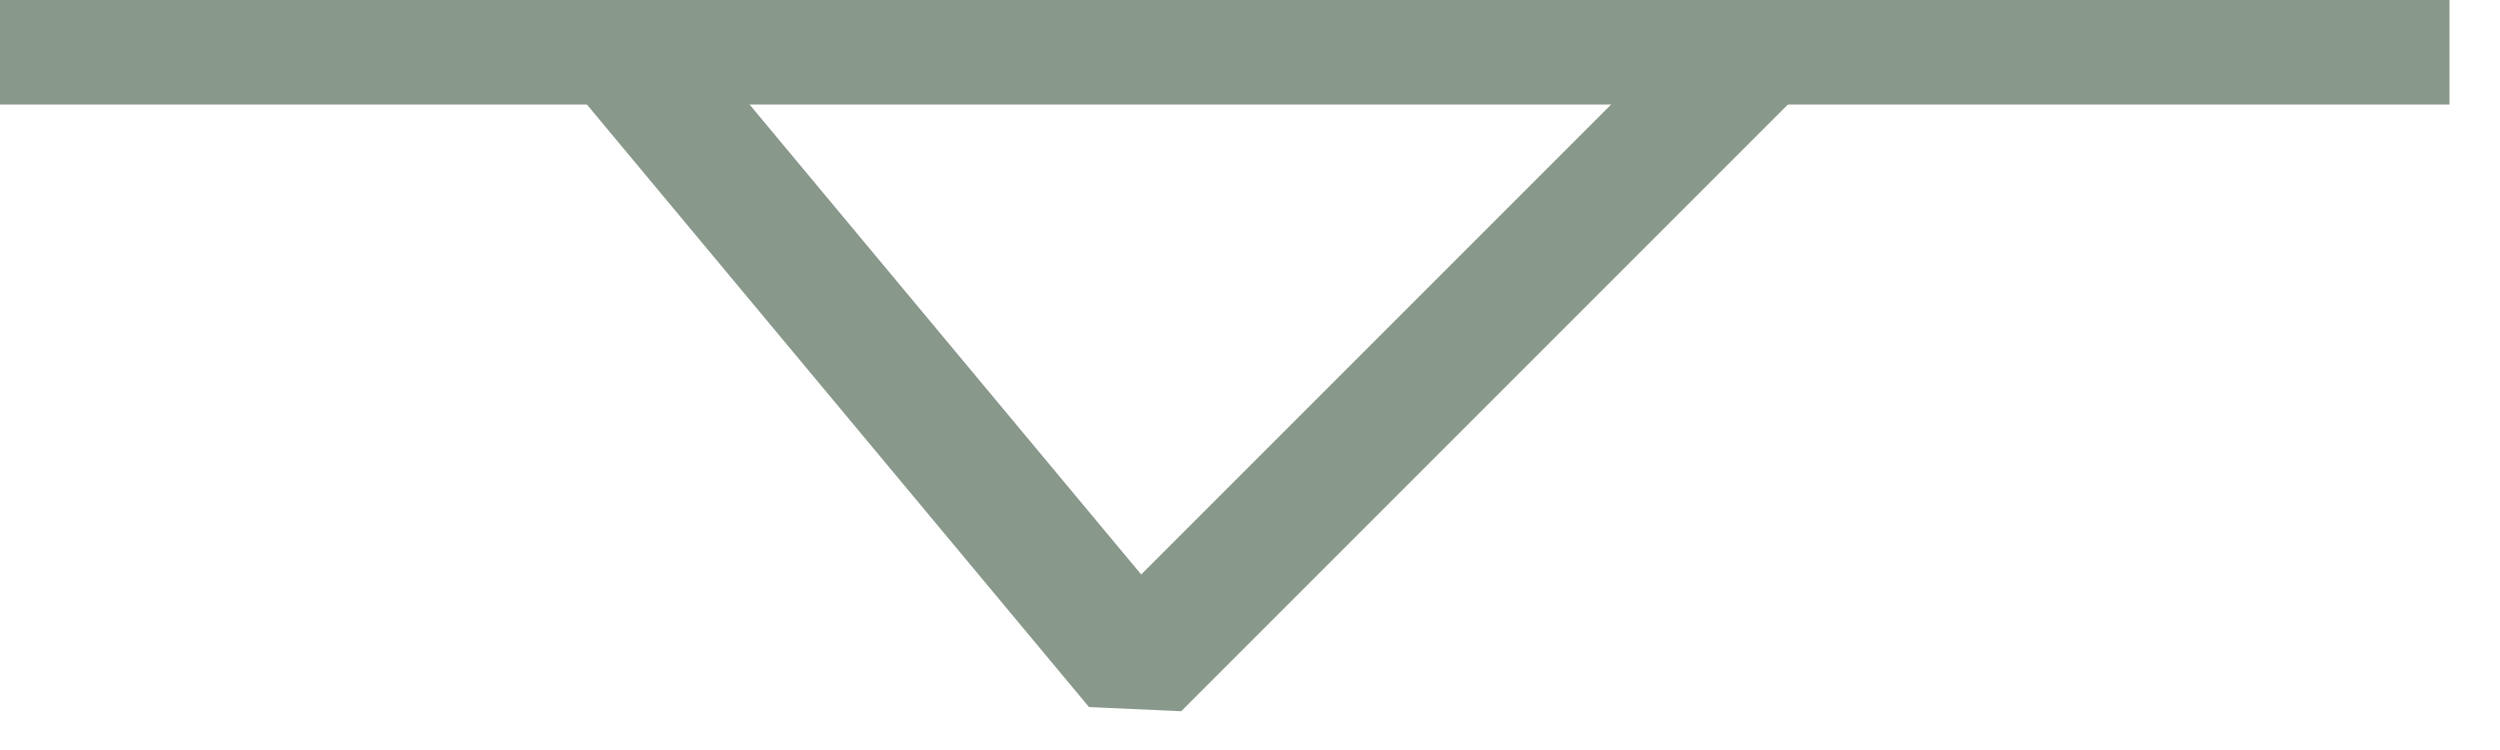 <?xml version="1.0" encoding="UTF-8" standalone="no"?>
<svg width="7.056mm" height="2.117mm"
 viewBox="0 0 20 6"
 xmlns="http://www.w3.org/2000/svg" xmlns:xlink="http://www.w3.org/1999/xlink"  version="1.2" baseProfile="tiny">
<title>NAVARE51</title>
<desc>boundary of a navigation feature such as a fairway, magnetic anomaly, etc.</desc>
<defs>
</defs>
<g fill="none" stroke="black" vector-effect="non-scaling-stroke" stroke-width="1" fill-rule="evenodd" stroke-linecap="square" stroke-linejoin="bevel" >

<g fill="none" stroke="#88988b" stroke-opacity="1" stroke-width="1" stroke-linecap="square" stroke-linejoin="bevel" transform="matrix(1,0,0,1,0,0)"
font-family="Sans" font-size="10" font-weight="400" font-style="normal" 
>
<path fill-rule="evenodd" d="M0.096,0.336 L19.096,0.336"/>
<path fill-rule="evenodd" d="M4.096,-0.664 L9.096,5.336 L15.096,-0.664"/>
</g>
</g>
</svg>
